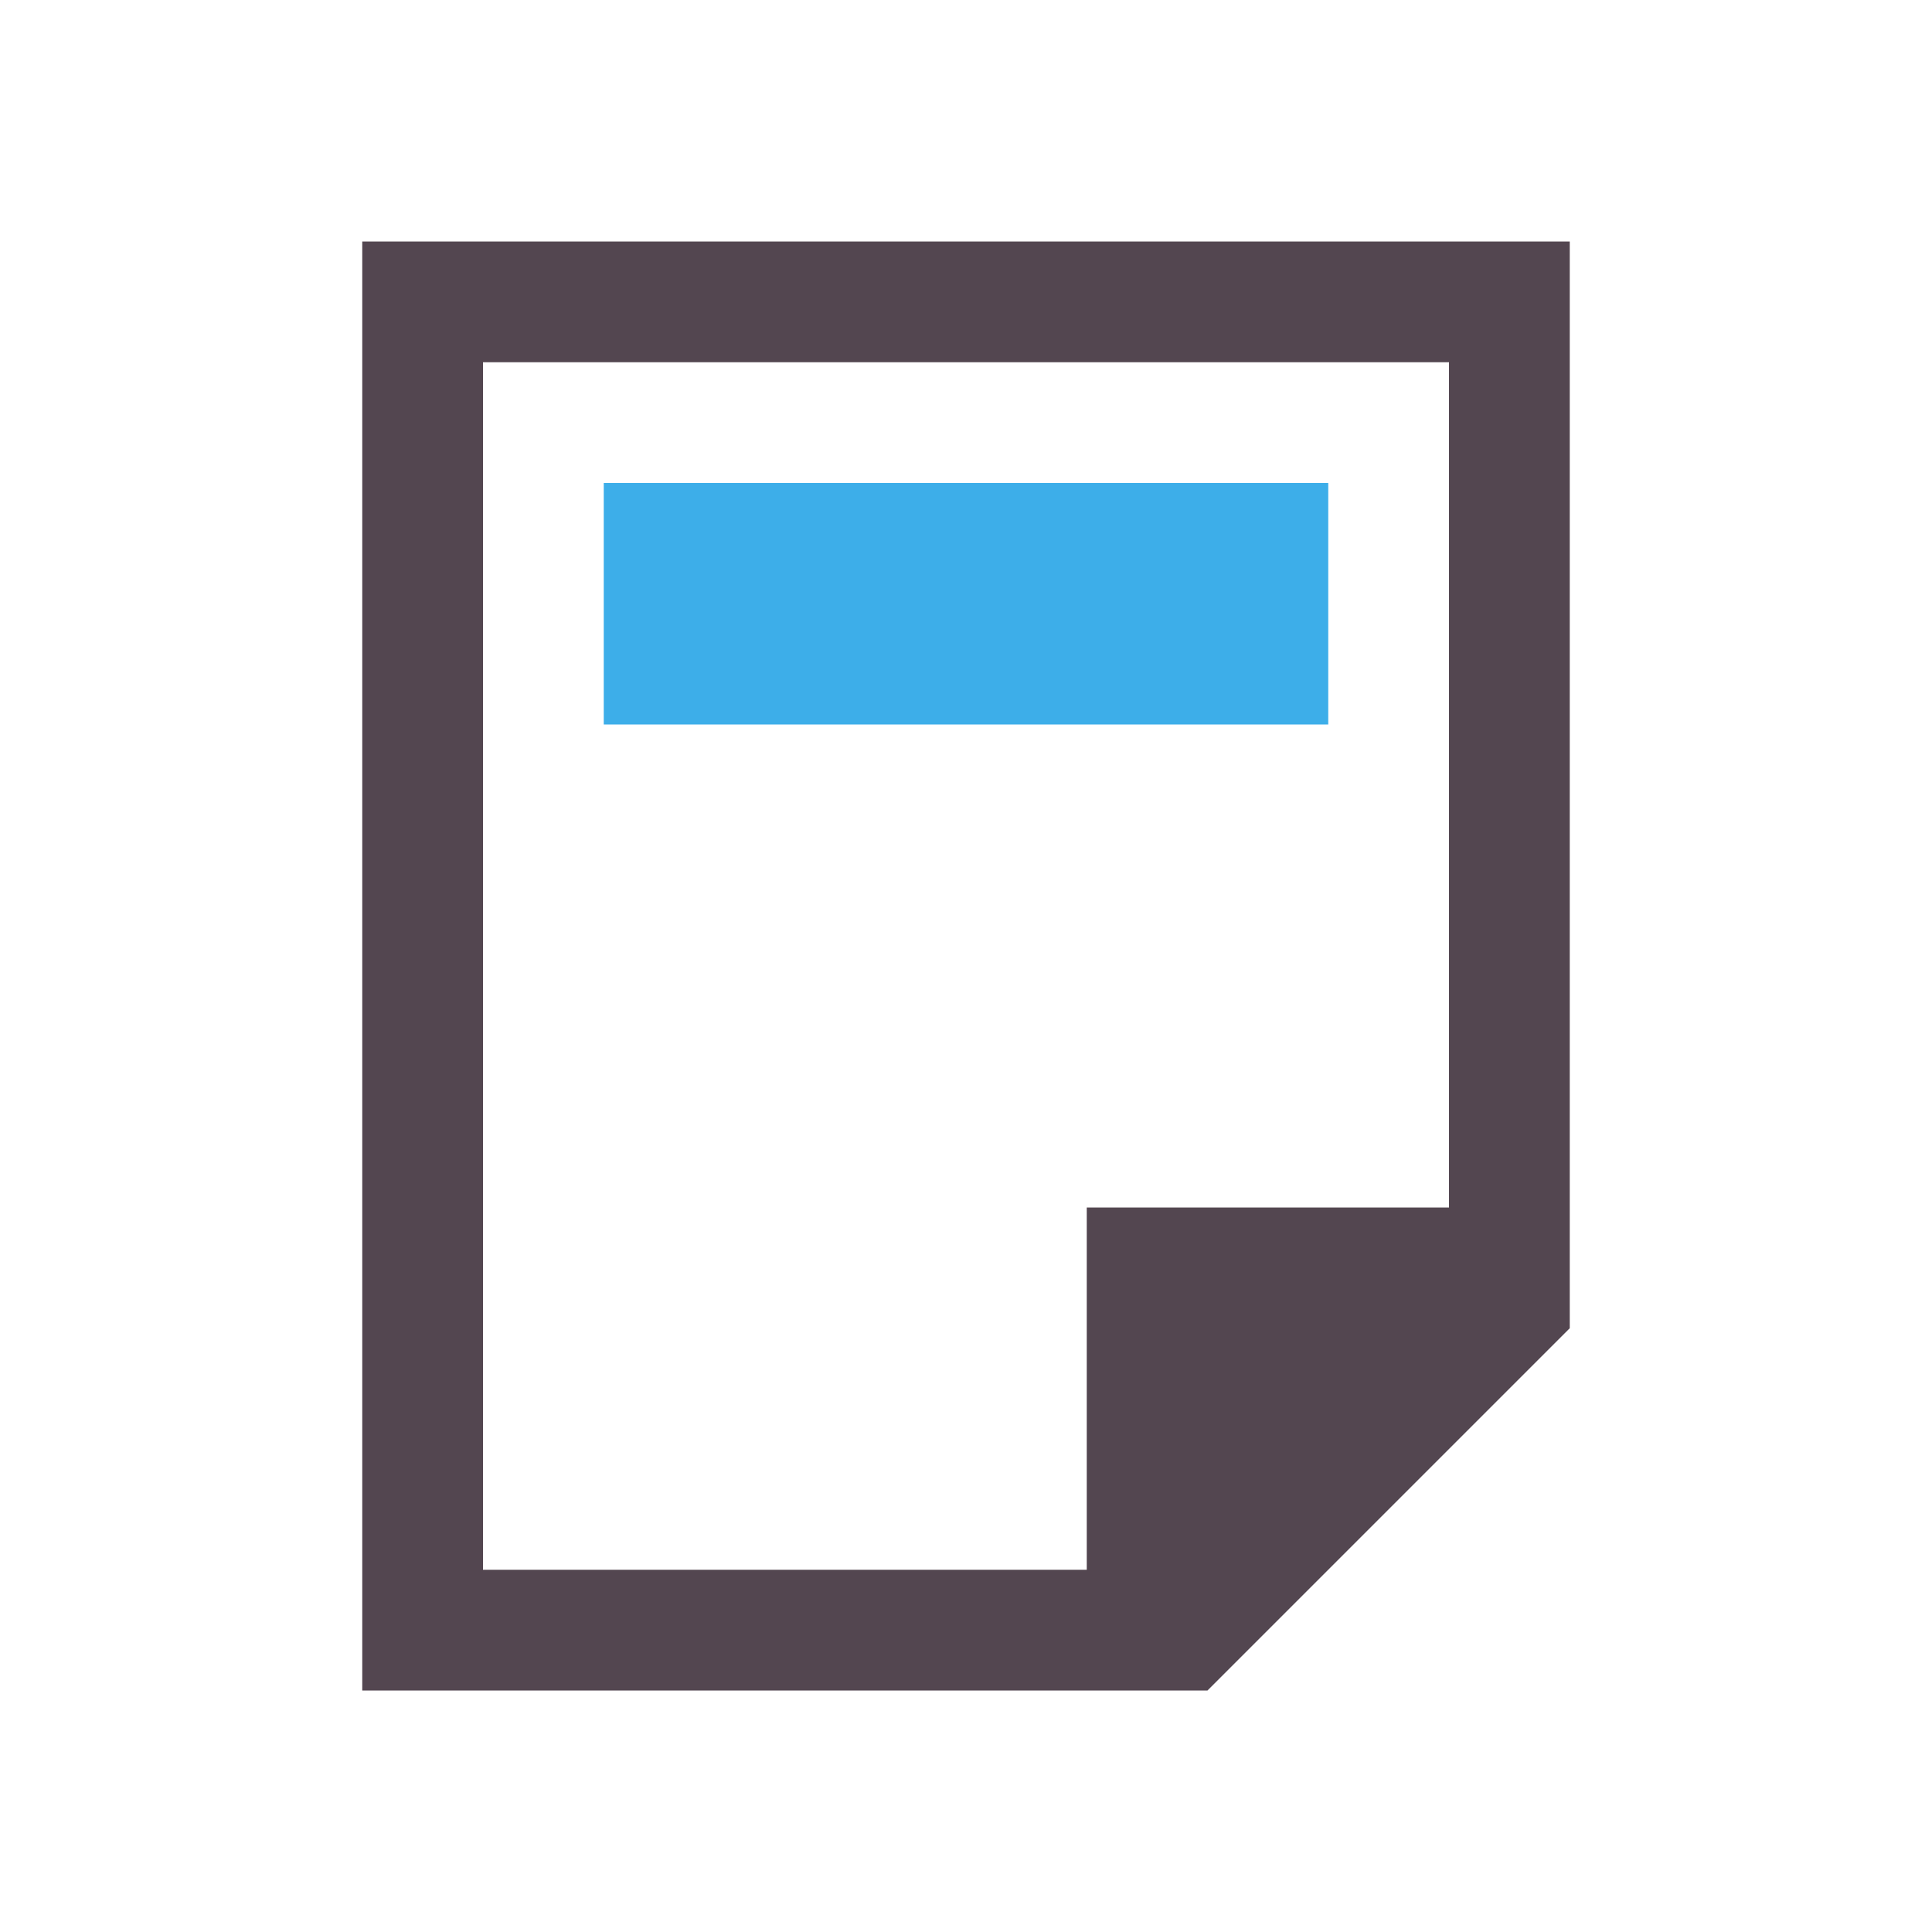 <svg xmlns="http://www.w3.org/2000/svg" viewBox="0 0 16 16"><path d="M424.71 545.79v-12h10v9l-3 3zm1-1h5v-3h3v-7h-8z" style="color:#534650;fill:currentColor;fill-opacity:1;stroke:none" transform="translate(-421.71 -531.79)"/><path d="M426.71 535.79h6v2h-6z" style="color:#3daee9;fill:currentColor;fill-opacity:1;stroke:none" transform="translate(-421.71 -531.79)"/></svg>